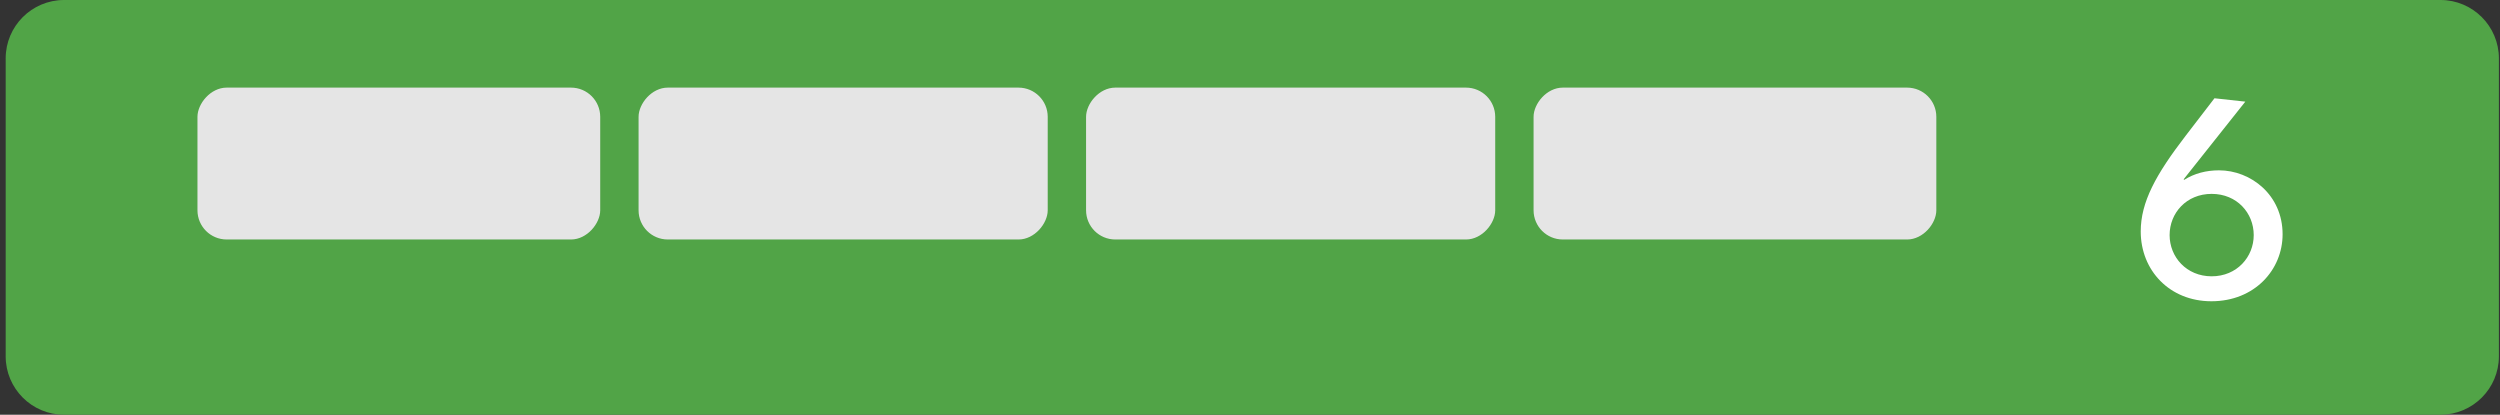 <svg width="428" height="71" viewBox="0 0 428 71" fill="none" xmlns="http://www.w3.org/2000/svg">
<rect x="0" y="0" width="428" height="71" fill="#333333" stroke="none"/>
<path d="M0.972 61C0.972 66.523 5.449 71 10.972 71H417.811C423.334 71 427.811 66.523 427.811 61V10C427.811 4.477 423.334 0 417.811 0H10.972C5.449 0 0.972 4.477 0.972 10V61Z" fill="#51A447"/>
<rect width="68.951" height="26" rx="5" transform="matrix(-1 0 0 1 331.499 15)" fill="#E5E5E5"/>
<rect width="70.046" height="26" rx="5" transform="matrix(-1 0 0 1 255.981 15)" fill="#E5E5E5"/>
<rect width="70.045" height="26" rx="5" transform="matrix(-1 0 0 1 179.369 15)" fill="#E5E5E5"/>
<rect width="68.951" height="26" rx="5" transform="matrix(-1 0 0 1 102.757 15)" fill="#E5E5E5"/>
<path d="M378.589 51.576C385.981 51.576 390.781 46.2 390.781 40.104C390.781 33.384 385.357 29.16 379.885 29.16C377.725 29.16 375.661 29.688 373.933 30.792L373.837 30.696L384.397 17.4L379.117 16.824L374.173 23.256C369.085 29.88 366.493 34.584 366.493 39.624C366.493 46.296 371.437 51.576 378.589 51.576ZM378.637 47.304C374.317 47.304 371.437 43.992 371.437 40.248C371.437 36.456 374.317 33.192 378.637 33.192C382.957 33.192 385.837 36.456 385.837 40.248C385.837 43.992 382.957 47.304 378.637 47.304Z" fill="white"/>
</svg>

